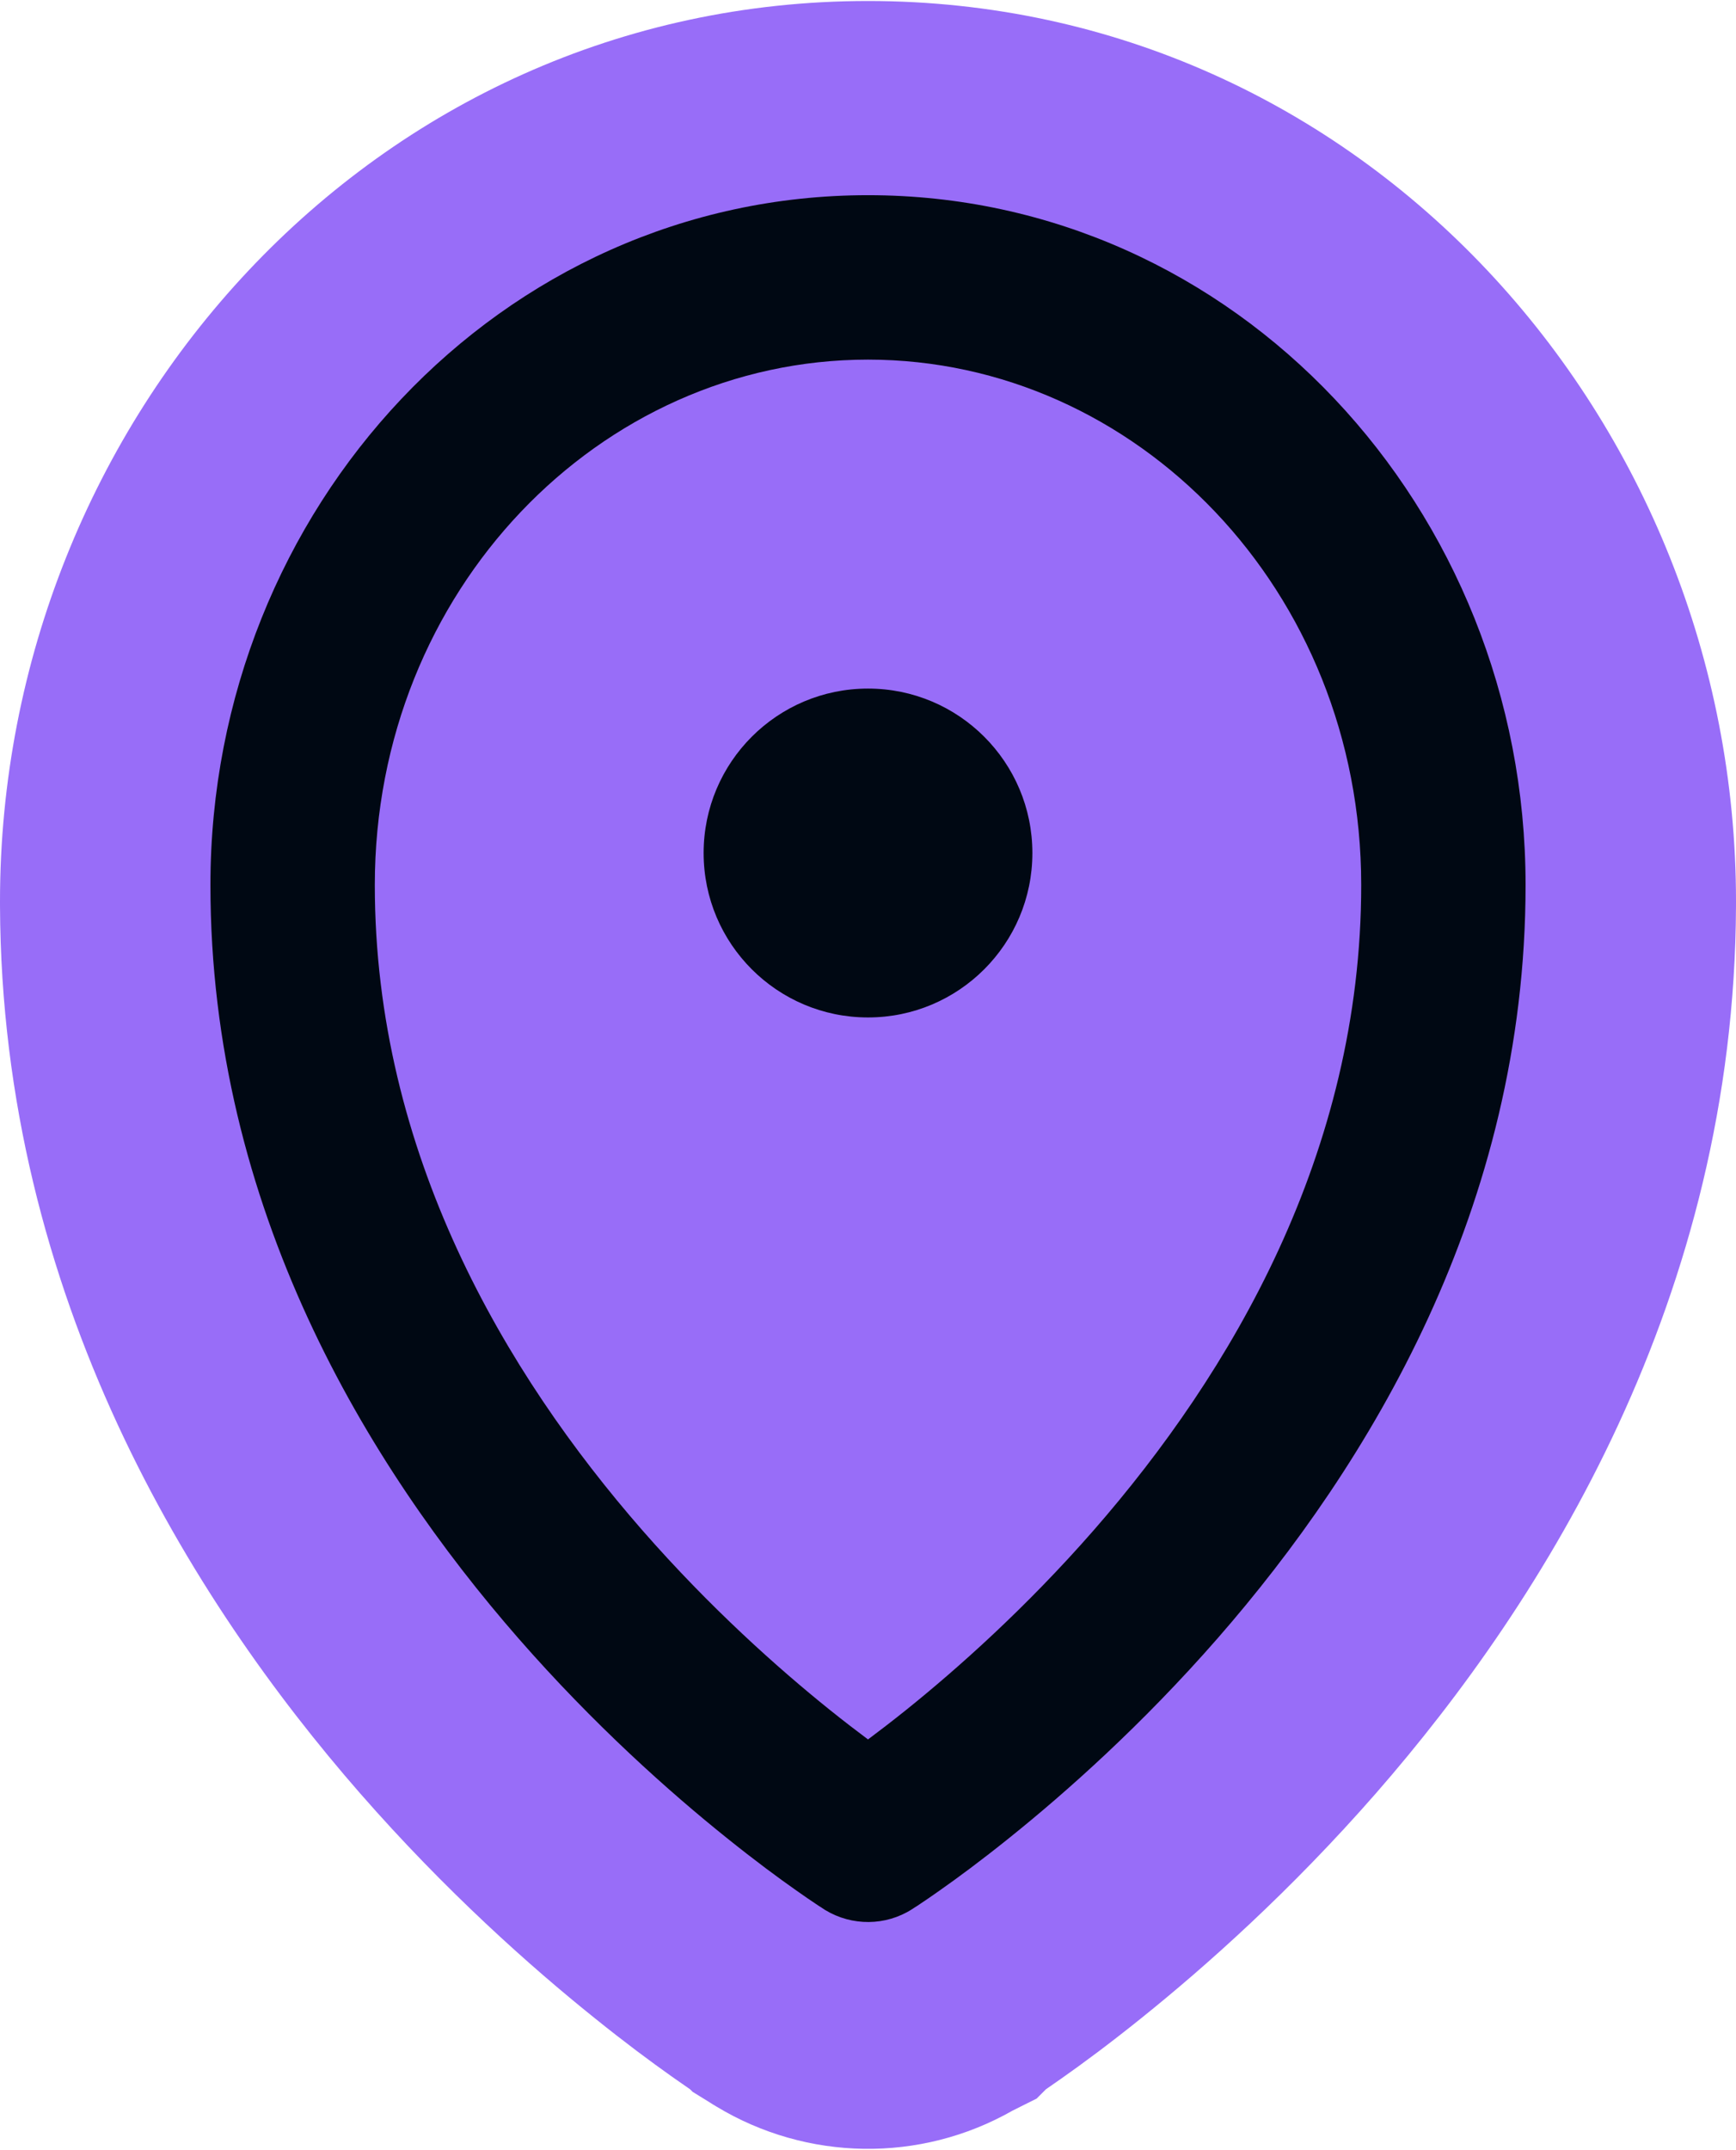 <svg width="1000" height="1238" viewBox="0 0 1000 1238" fill="none" xmlns="http://www.w3.org/2000/svg">
<g clip-path="url(#clip0_344_361)">
<path d="M999.995 521.65C999.14 747.117 889.459 921.674 792.705 1032.47L792.688 1032.49L792.671 1032.51C743.338 1088.95 694.317 1132.48 657.411 1162.09C638.948 1176.95 623.184 1188.56 611.375 1196.85C608.162 1199.13 605.193 1201.19 602.505 1203.03L597.148 1208.39L583.268 1215.33C530.025 1245.64 464.71 1244.43 412.711 1212.99L412.229 1212.7L411.749 1212.4L411.541 1212.27L410.491 1211.67L409.514 1211.02L398.988 1204.52L397.494 1203.03C394.885 1201.25 392.009 1199.25 388.901 1197.05L386.633 1195.45C375.063 1187.27 360.027 1176.13 342.584 1162.09C305.664 1132.48 256.646 1088.94 207.323 1032.5L207.308 1032.49L207.293 1032.47C110.546 921.674 0.861 747.119 0.005 521.651L0 518.996C0 241.6 215.181 0.574 500 0.574C784.818 0.574 1000 241.6 1000 518.996L999.995 521.65Z" fill="#986DF8"/>
<path d="M500.001 112.389C711.566 112.389 878.789 292.658 878.789 509.598C878.789 695.73 788.279 843.863 701.406 943.343C657.721 993.324 614.13 1032.03 581.414 1058.27C565.033 1071.45 551.316 1081.53 541.506 1088.41C536.623 1091.87 532.717 1094.53 529.964 1096.35C528.589 1097.29 527.479 1098 526.68 1098.48L525.747 1099.11L525.437 1099.28L525.348 1099.37L525.259 1099.42C510.097 1109.03 490.761 1109.14 475.425 1099.87L474.698 1099.42L474.565 1099.28L474.254 1099.11L473.322 1098.48C472.523 1098 471.413 1097.29 470.037 1096.35C467.285 1094.53 463.379 1091.87 458.496 1088.41C448.685 1081.53 434.968 1071.45 418.588 1058.27C385.867 1032.04 342.276 993.326 298.595 943.343C211.726 843.862 121.213 695.73 121.213 509.598C121.213 292.658 288.435 112.389 500.001 112.389ZM500.006 207.075C345.477 207.075 215.904 340.069 215.904 509.598C215.904 663.99 291.098 790.777 369.936 881.068C409.133 925.904 448.421 960.795 477.852 984.455C486.107 991.069 493.566 996.795 500.003 1001.59C506.439 996.795 513.897 991.069 522.153 984.455C551.585 960.794 590.871 925.902 630.068 881.068C708.91 790.769 784.108 663.99 784.108 509.598C784.108 340.069 654.534 207.075 500.006 207.075ZM500.001 396.491C552.293 396.491 594.687 438.886 594.687 491.178C594.687 543.469 552.294 585.863 500.001 585.863C447.709 585.862 405.316 543.469 405.316 491.178C405.316 438.886 447.709 396.492 500.001 396.491Z" fill="#000813"/>
</g>
<defs>
<clipPath id="clip0_344_361">
<rect width="1000" height="1236.76" fill="white" transform="translate(0 0.574)"/>
</clipPath>
</defs>
</svg>
